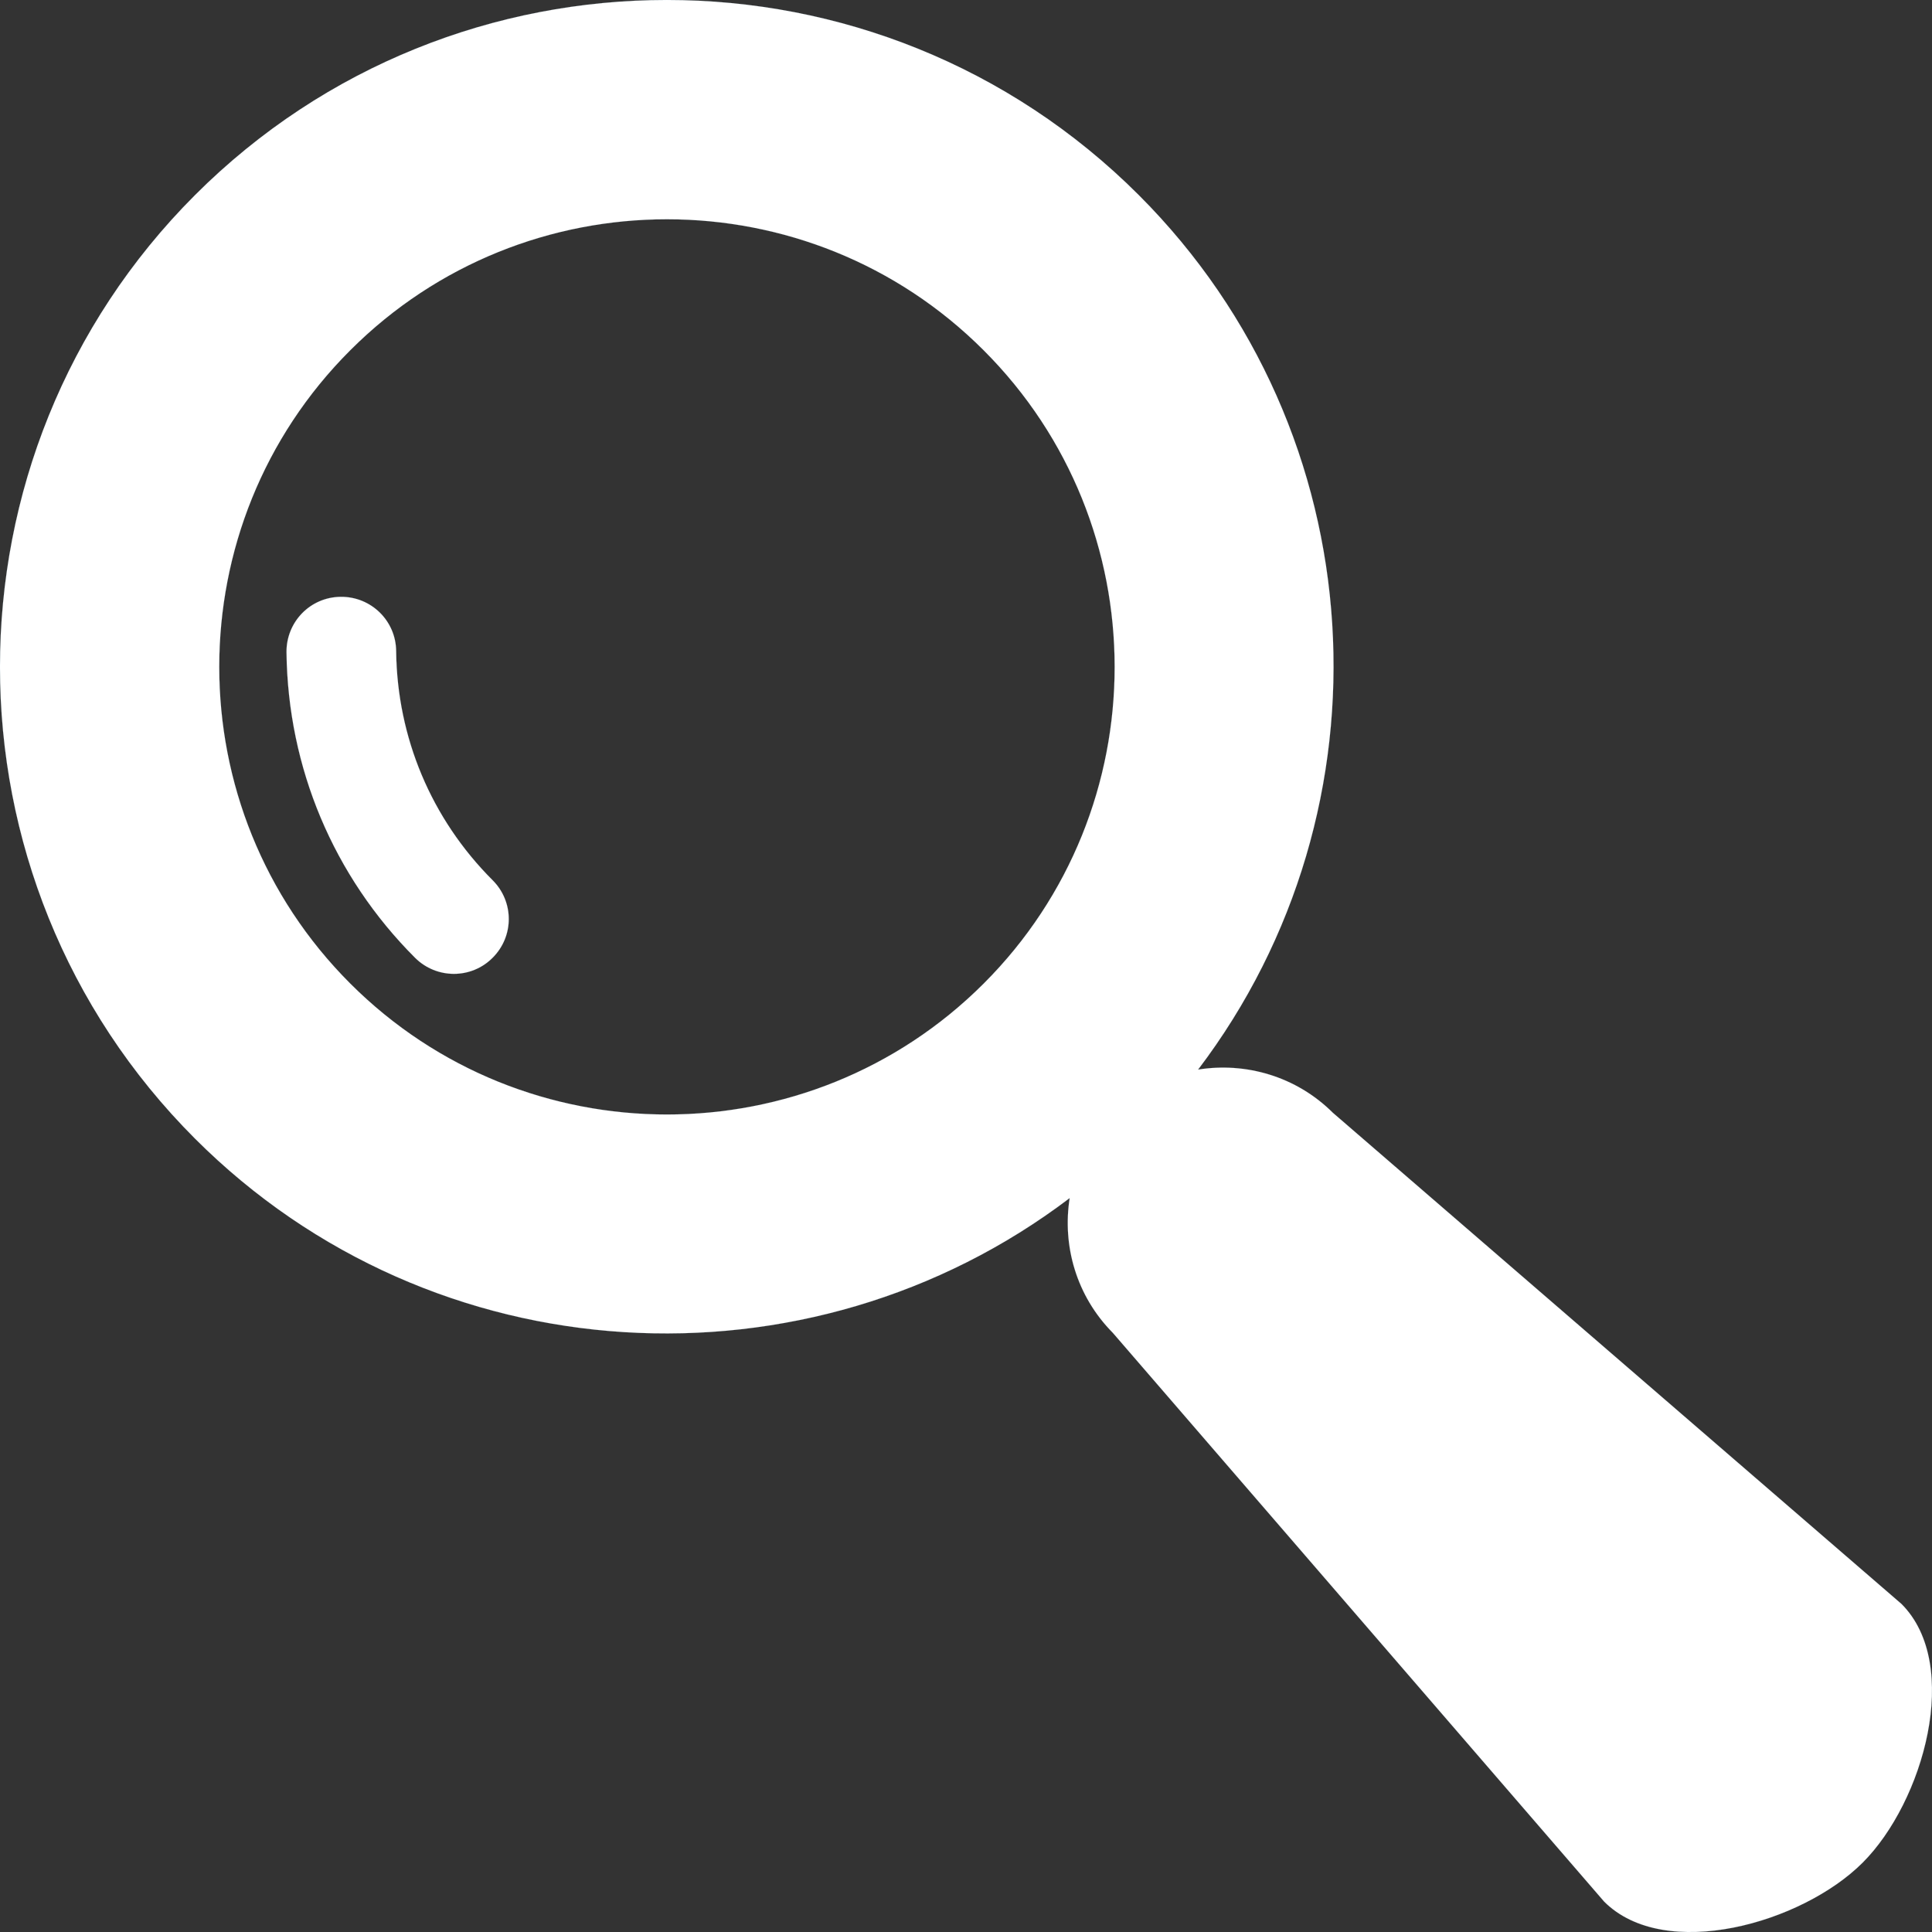 <svg width="24" height="24" viewBox="0 0 24 24" fill="none" xmlns="http://www.w3.org/2000/svg">
<rect x="0" y="0" width="24" height="24" fill="#333333" stroke="none"/>
<path d="M23.621 19.925L16.557 13.823C16.102 13.37 15.474 13.192 14.883 13.287C17.348 10.041 17.107 5.384 14.146 2.423C10.914 -0.808 5.654 -0.808 2.423 2.423C-0.808 5.655 -0.808 10.914 2.423 14.145C5.384 17.106 10.043 17.346 13.288 14.883C13.195 15.474 13.37 16.099 13.824 16.557L19.927 23.622C20.68 24.376 22.385 23.892 23.138 23.139C23.894 22.384 24.375 20.68 23.621 19.925ZM12.22 12.218C10.05 14.387 6.521 14.387 4.351 12.218C2.181 10.049 2.181 6.519 4.351 4.351C6.519 2.182 10.05 2.181 12.219 4.351C14.389 6.519 14.389 10.05 12.22 12.218Z" fill="white" stroke="#BBE1FA" stroke-width="0.001"/>
<path d="M4.921 8.087C4.917 7.71 4.609 7.41 4.232 7.414C3.853 7.418 3.556 7.726 3.559 8.102C3.576 9.535 4.141 10.883 5.156 11.898C5.423 12.164 5.855 12.164 6.119 11.898C6.387 11.632 6.387 11.201 6.119 10.934C5.357 10.172 4.933 9.161 4.921 8.087Z" fill="white" stroke="#BBE1FA" stroke-width="0.001"/>
</svg>

